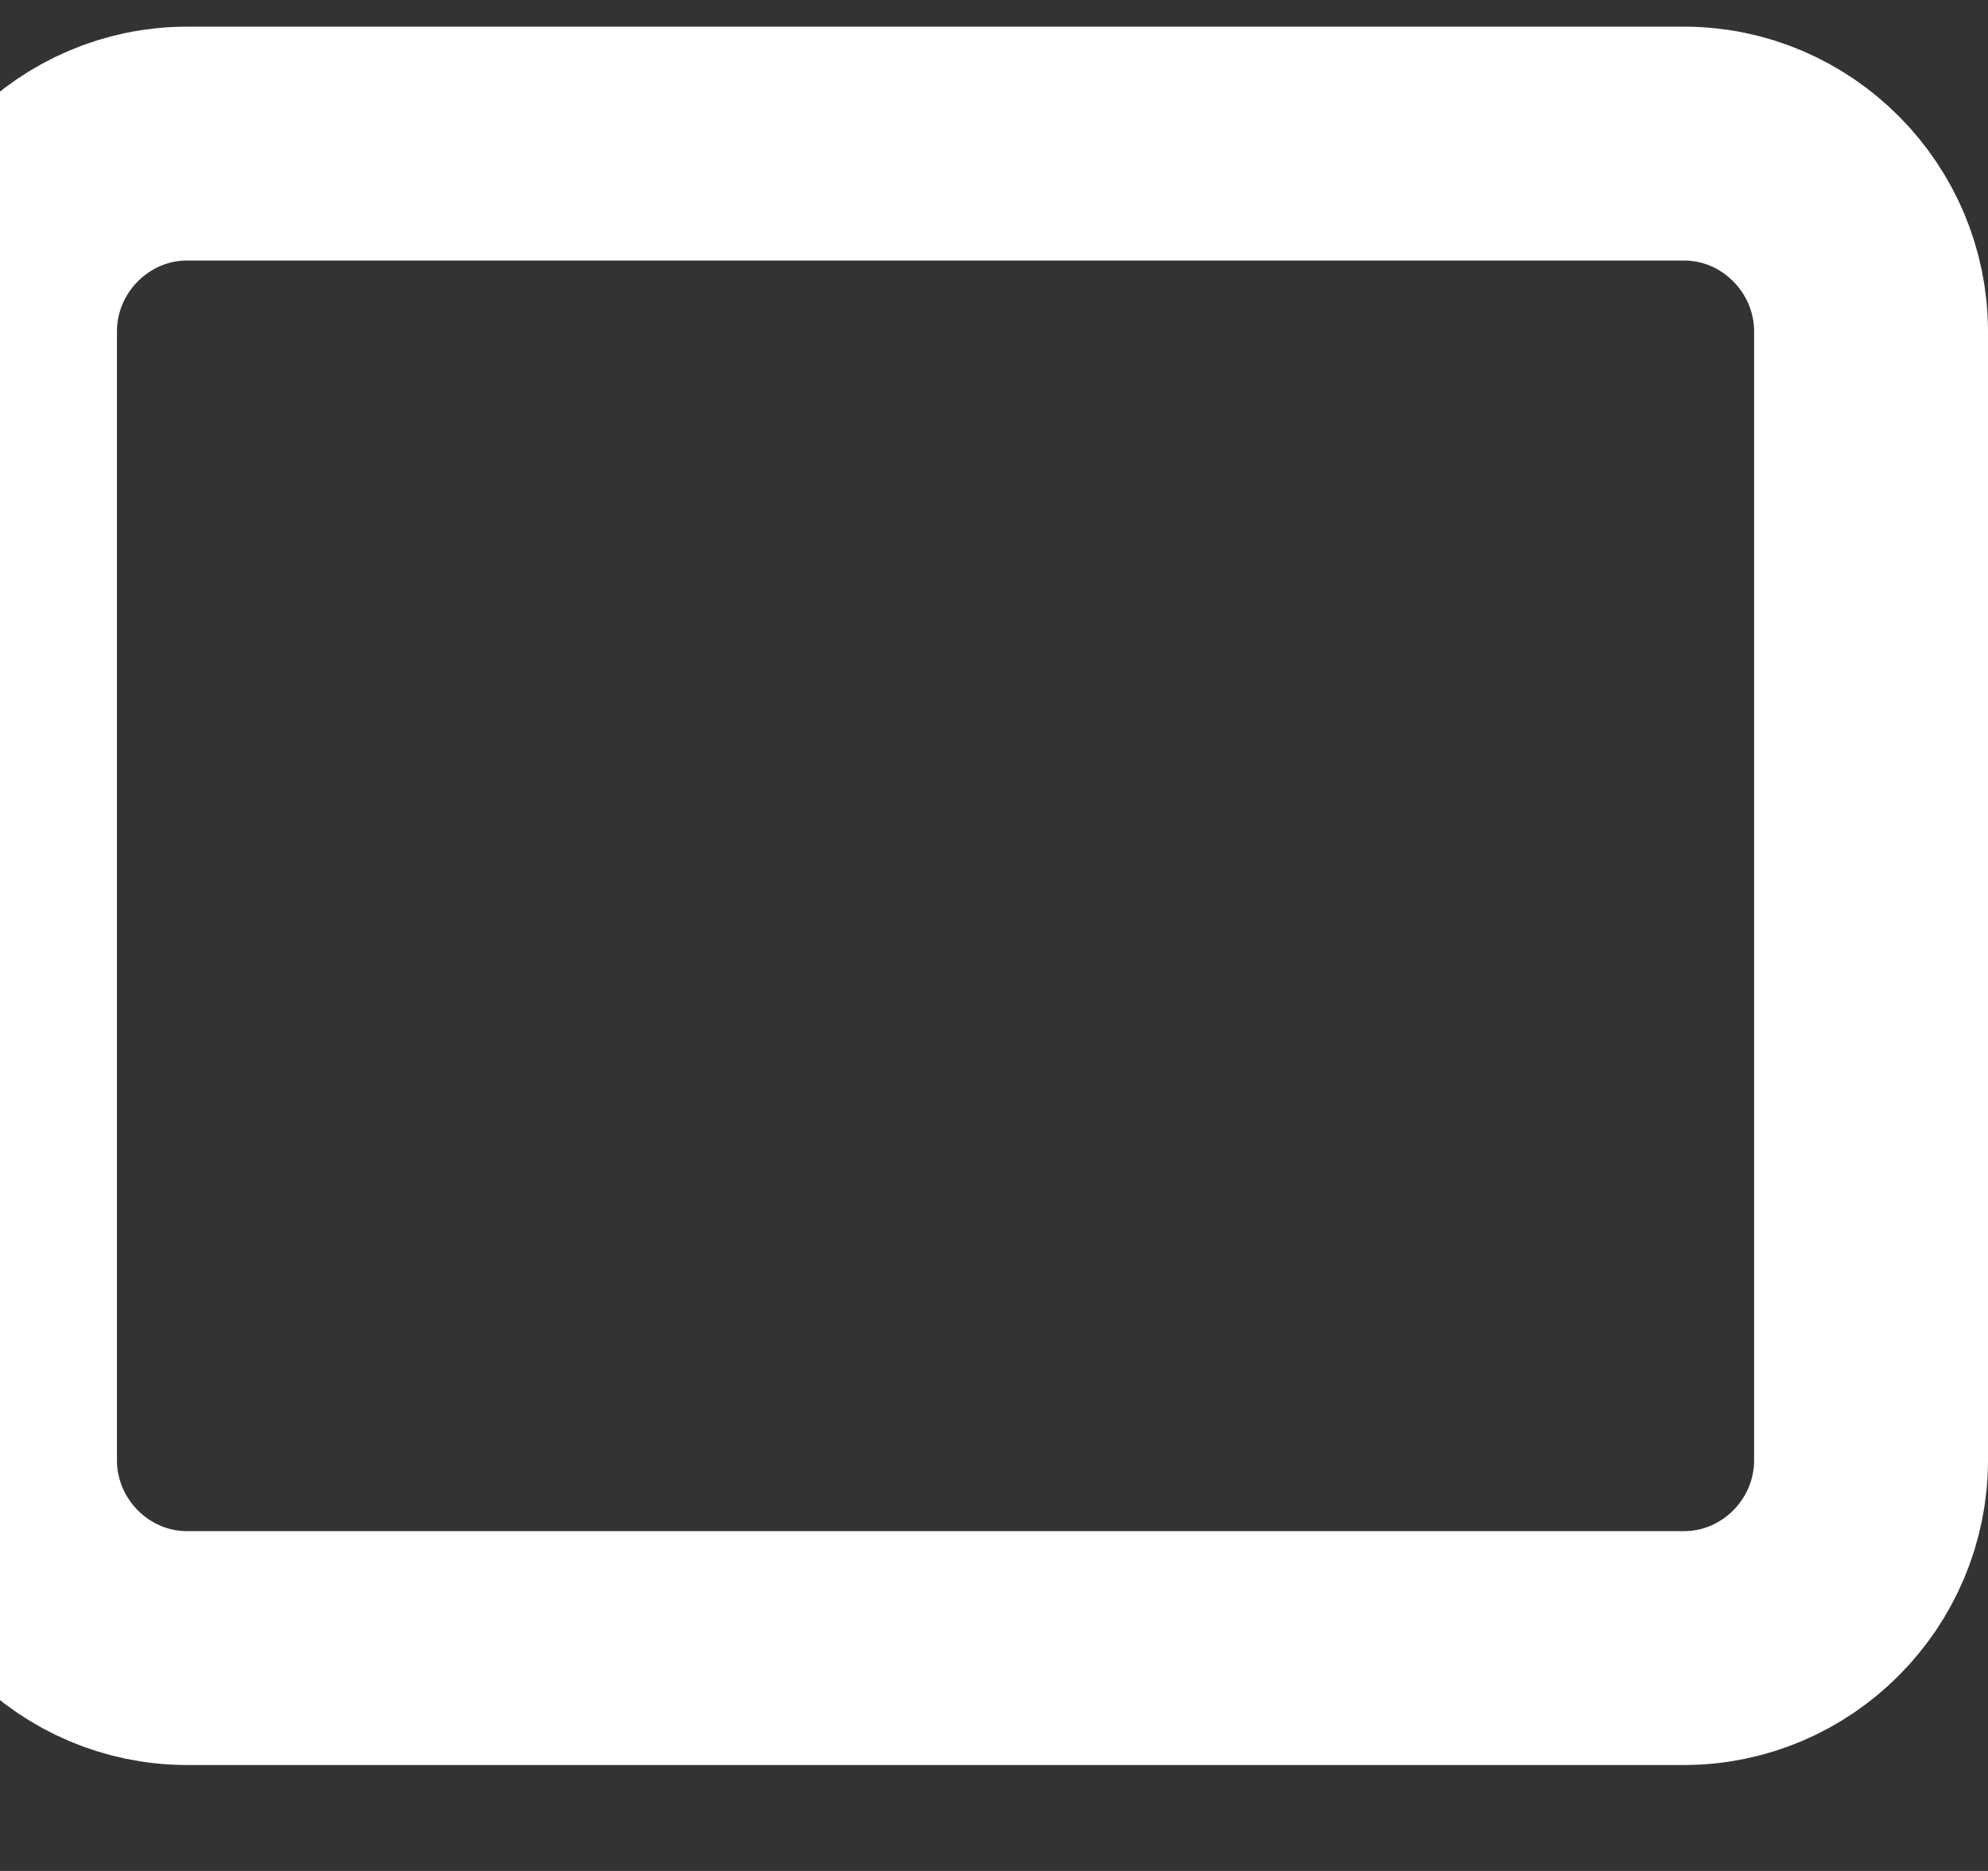 <svg width="17" height="16" viewBox="0 0 17 16" fill="none" xmlns="http://www.w3.org/2000/svg">
<rect x="0" y="0" width="17" height="16" fill="#333333" stroke="none"/>
<path fill-rule="evenodd" clip-rule="evenodd" d="M1.6 1.228H14.4C15.28 1.228 16 1.952 16 2.836V12.486C16 13.371 15.28 14.094 14.4 14.094H1.6C0.72 14.094 0 13.371 0 12.486V2.836C0 1.952 0.72 1.228 1.6 1.228Z" stroke="white" stroke-width="2" stroke-linecap="round" stroke-linejoin="round"/>
</svg>
